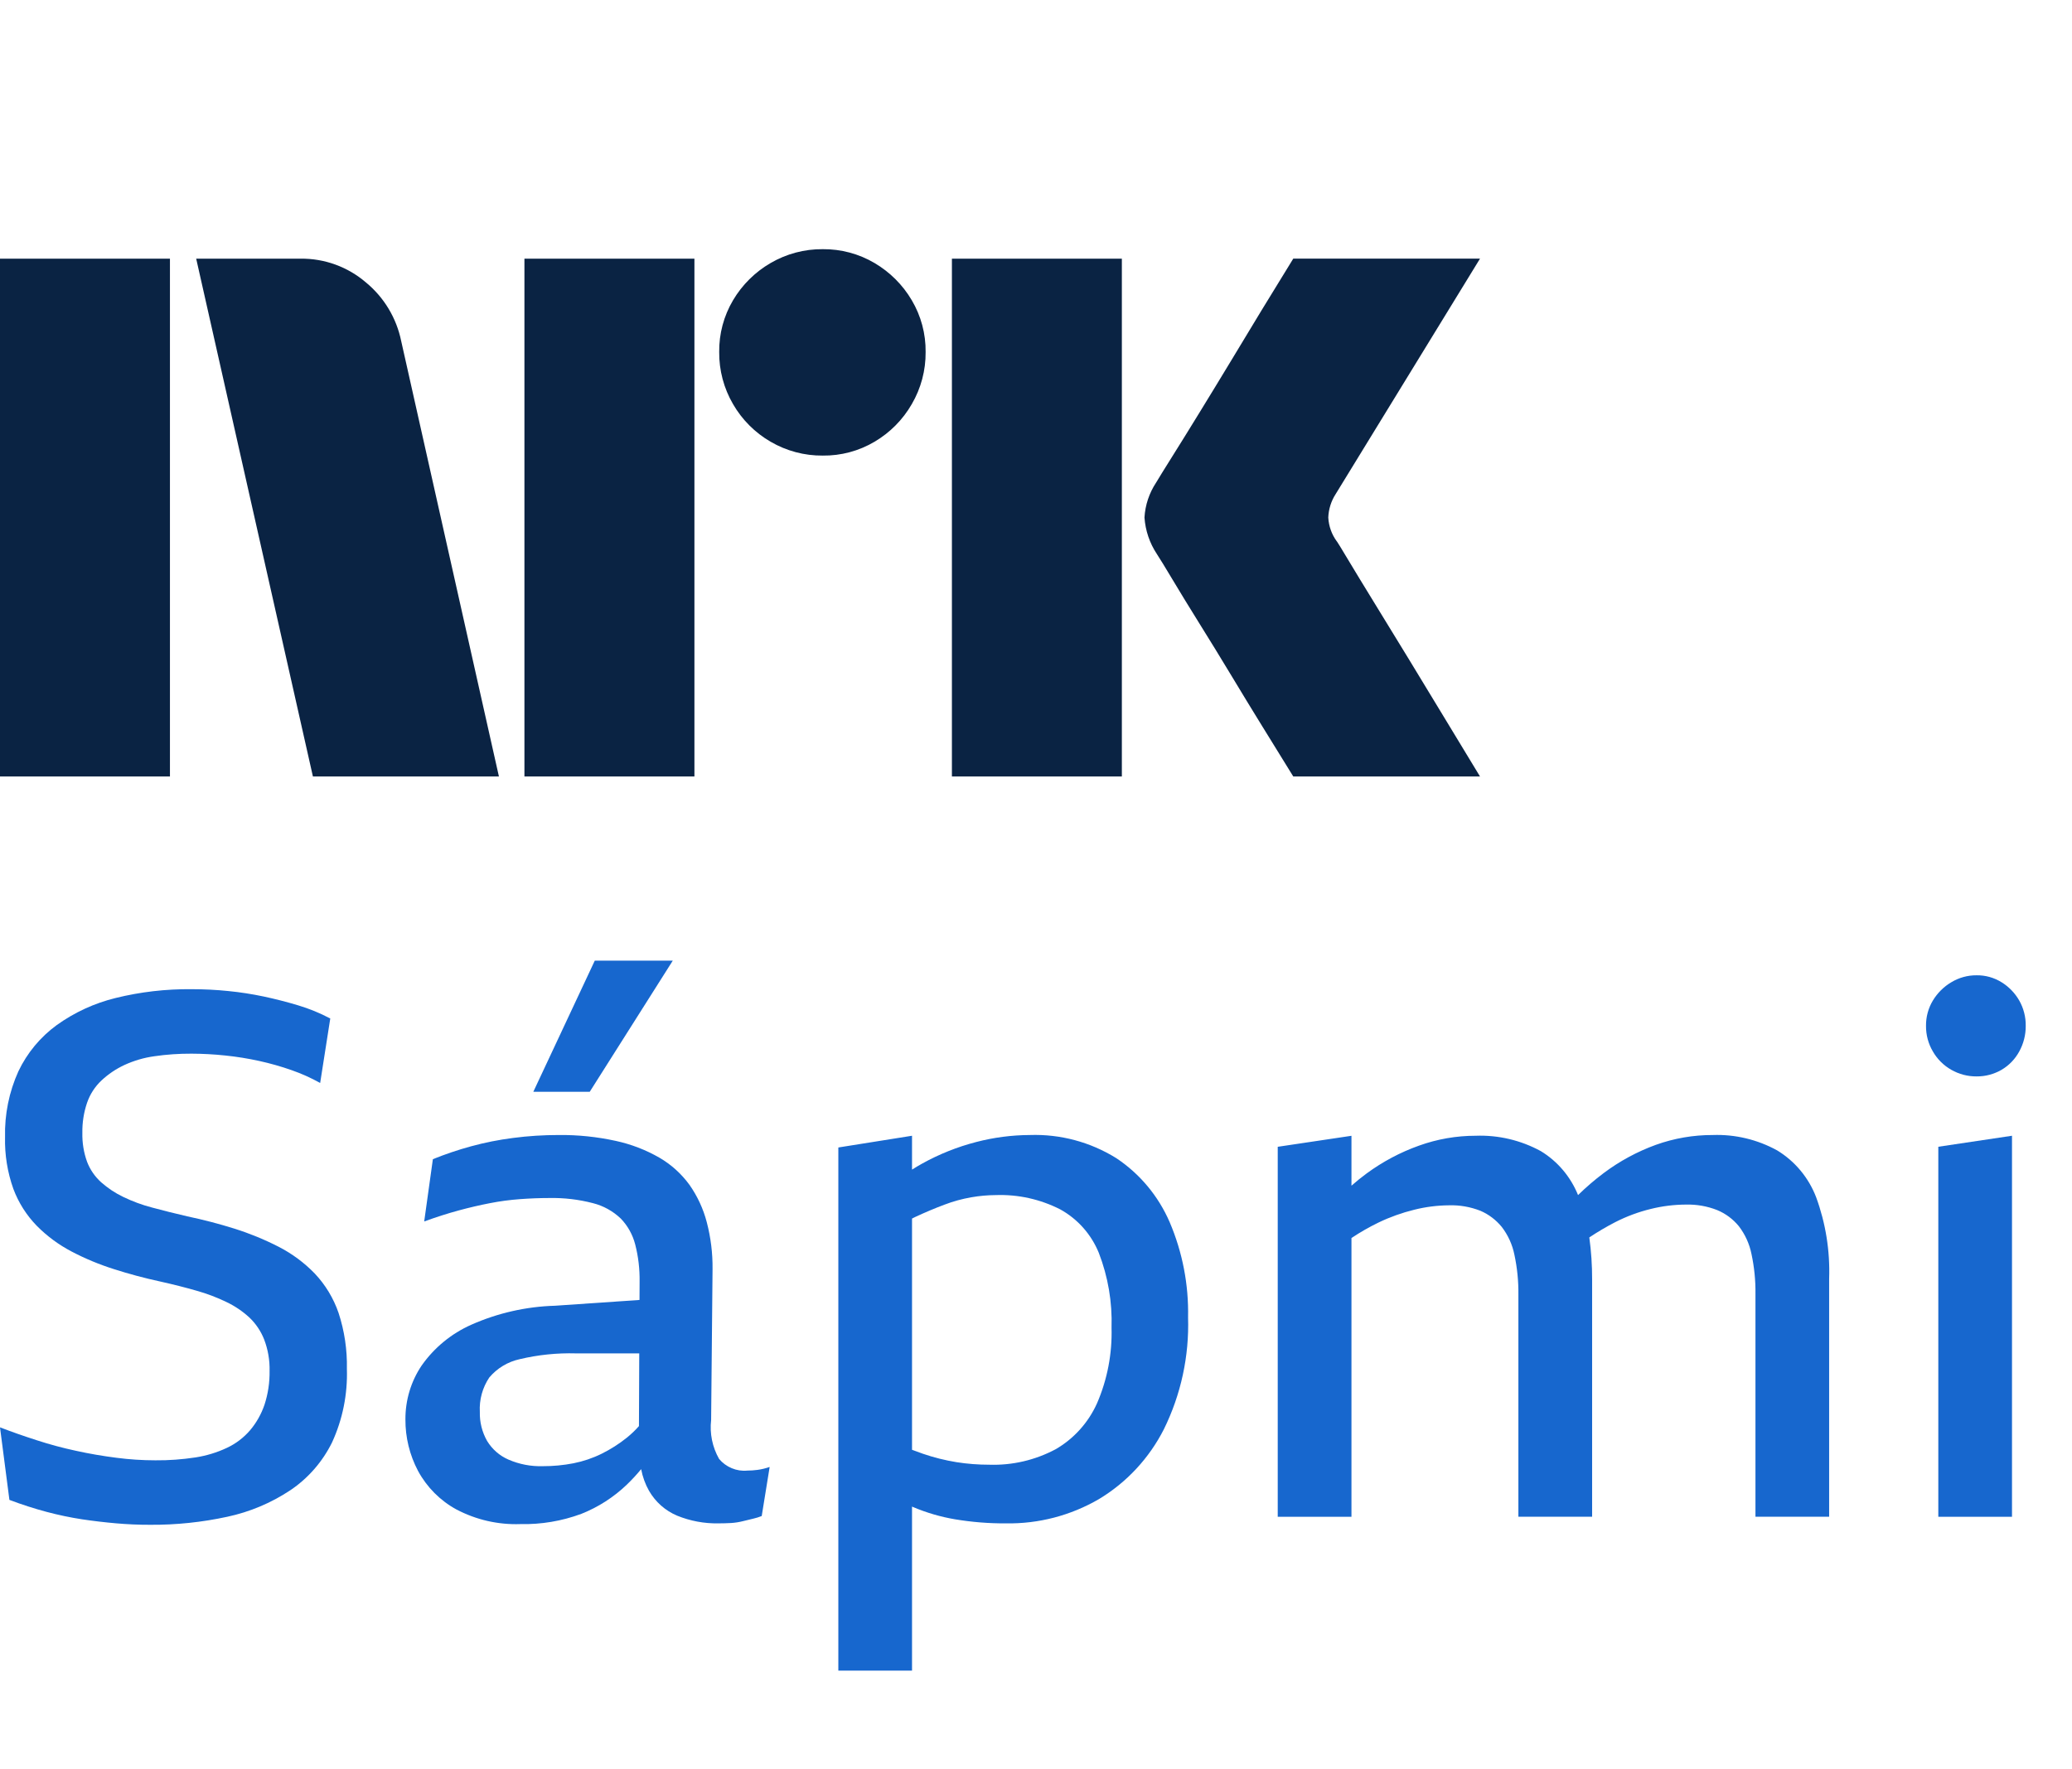 <svg width="48" height="41" viewBox="0 0 48 41" fill="none" xmlns="http://www.w3.org/2000/svg">
<path d="M0 17.993V5.994H3.937V17.993H0ZM9.294 7.903L11.558 17.993H7.249L4.545 5.994H6.962C7.516 5.987 8.054 6.182 8.475 6.543C8.896 6.889 9.185 7.369 9.294 7.903ZM12.149 17.993V5.994H16.087V17.993H12.149ZM19.061 10.557C18.636 10.561 18.219 10.45 17.852 10.236C17.491 10.027 17.191 9.727 16.982 9.365C16.768 8.999 16.657 8.581 16.661 8.157C16.656 7.735 16.767 7.32 16.982 6.957C17.193 6.6 17.493 6.303 17.852 6.095C18.219 5.881 18.636 5.77 19.061 5.774C19.482 5.77 19.897 5.881 20.26 6.095C20.616 6.305 20.913 6.601 21.122 6.957C21.337 7.32 21.448 7.735 21.443 8.157C21.447 8.581 21.336 8.999 21.122 9.365C20.915 9.725 20.618 10.025 20.26 10.236C19.897 10.451 19.482 10.562 19.06 10.557H19.061ZM22.052 17.993V5.994H25.989V17.993H22.052ZM30.974 12.551C30.985 12.563 31.069 12.701 31.227 12.965C31.385 13.229 31.591 13.567 31.844 13.979C32.097 14.39 32.365 14.827 32.646 15.289C32.928 15.75 33.193 16.187 33.441 16.599C33.688 17.01 33.97 17.475 34.286 17.993H29.96C29.689 17.553 29.444 17.156 29.224 16.801C29.005 16.446 28.771 16.063 28.524 15.652C28.276 15.241 28.031 14.841 27.788 14.452C27.546 14.063 27.337 13.722 27.163 13.43C26.988 13.137 26.867 12.94 26.8 12.838C26.633 12.586 26.534 12.295 26.513 11.993C26.529 11.704 26.623 11.424 26.783 11.182C26.85 11.069 26.974 10.869 27.154 10.582C27.335 10.294 27.546 9.954 27.788 9.559C28.03 9.165 28.276 8.762 28.524 8.351C28.772 7.94 29.006 7.554 29.224 7.193C29.445 6.833 29.69 6.433 29.96 5.993H34.286L30.94 11.452C30.836 11.614 30.778 11.801 30.771 11.993C30.782 12.195 30.852 12.389 30.973 12.551H30.974Z" fill="#0A2343"/>
<path d="M7.291 29.51C7.047 29.258 6.764 29.049 6.454 28.89C6.128 28.723 5.789 28.584 5.441 28.474C5.083 28.361 4.715 28.265 4.336 28.185C4.045 28.117 3.774 28.05 3.524 27.982C3.293 27.922 3.069 27.839 2.854 27.735C2.669 27.647 2.497 27.532 2.343 27.396C2.199 27.266 2.086 27.103 2.017 26.921C1.939 26.706 1.903 26.478 1.908 26.25C1.904 26.013 1.941 25.777 2.017 25.554C2.085 25.356 2.2 25.178 2.352 25.036C2.508 24.89 2.686 24.77 2.879 24.68C3.1 24.578 3.334 24.509 3.574 24.476C3.859 24.434 4.148 24.415 4.436 24.416C4.699 24.417 4.962 24.431 5.223 24.459C5.487 24.486 5.75 24.529 6.01 24.586C6.262 24.642 6.511 24.712 6.755 24.798C6.984 24.878 7.205 24.977 7.417 25.095L7.651 23.601C7.413 23.475 7.163 23.373 6.906 23.296C6.643 23.217 6.378 23.149 6.111 23.092C5.84 23.035 5.566 22.992 5.29 22.965C5.011 22.936 4.727 22.922 4.436 22.922C3.844 22.916 3.254 22.984 2.678 23.126C2.188 23.246 1.725 23.459 1.314 23.754C0.935 24.03 0.63 24.398 0.427 24.823C0.21 25.302 0.104 25.825 0.117 26.352C0.107 26.759 0.173 27.165 0.309 27.548C0.429 27.87 0.615 28.162 0.853 28.406C1.09 28.645 1.361 28.845 1.657 29C1.971 29.165 2.299 29.301 2.637 29.408C2.988 29.521 3.348 29.617 3.717 29.697C4.018 29.764 4.297 29.835 4.554 29.909C4.793 29.976 5.025 30.064 5.248 30.172C5.441 30.264 5.618 30.384 5.776 30.529C5.926 30.671 6.043 30.845 6.119 31.038C6.208 31.271 6.251 31.519 6.245 31.768C6.249 32.033 6.21 32.297 6.128 32.549C6.054 32.767 5.941 32.968 5.793 33.143C5.644 33.316 5.462 33.454 5.257 33.55C5.026 33.659 4.78 33.733 4.529 33.772C4.221 33.819 3.911 33.842 3.6 33.839C3.297 33.839 2.995 33.819 2.696 33.78C2.383 33.74 2.07 33.687 1.758 33.618C1.45 33.552 1.145 33.47 0.846 33.372C0.549 33.277 0.268 33.178 0 33.075L0.218 34.756C0.503 34.864 0.794 34.958 1.088 35.036C1.356 35.107 1.627 35.164 1.9 35.206C2.162 35.245 2.425 35.276 2.687 35.299C2.95 35.322 3.215 35.334 3.482 35.333C4.082 35.337 4.68 35.274 5.266 35.147C5.784 35.036 6.278 34.829 6.722 34.535C7.136 34.257 7.471 33.874 7.693 33.423C7.938 32.889 8.055 32.305 8.036 31.717C8.045 31.279 7.98 30.842 7.844 30.426C7.727 30.084 7.538 29.771 7.291 29.51Z" fill="#1767CE"/>
<path d="M17.311 34.077C17.189 34.089 17.066 34.07 16.952 34.022C16.838 33.975 16.737 33.901 16.658 33.806C16.503 33.533 16.438 33.218 16.474 32.906L16.507 29.408C16.511 29.041 16.466 28.676 16.373 28.321C16.292 28.01 16.156 27.717 15.972 27.455C15.785 27.199 15.549 26.985 15.277 26.827C14.961 26.645 14.619 26.514 14.264 26.437C13.83 26.342 13.386 26.296 12.941 26.301C12.589 26.301 12.236 26.323 11.886 26.369C11.556 26.411 11.229 26.476 10.907 26.564C10.608 26.646 10.315 26.745 10.028 26.861L9.827 28.304C10.106 28.203 10.371 28.118 10.622 28.05C10.873 27.982 11.116 27.925 11.351 27.88C11.58 27.835 11.812 27.804 12.046 27.787C12.274 27.77 12.5 27.761 12.723 27.761C13.065 27.754 13.406 27.794 13.736 27.88C13.978 27.941 14.2 28.064 14.381 28.237C14.543 28.405 14.658 28.612 14.716 28.84C14.788 29.119 14.821 29.408 14.817 29.697L14.815 30.123L12.858 30.257C12.189 30.276 11.529 30.426 10.916 30.698C10.457 30.902 10.06 31.228 9.769 31.641C9.521 32.008 9.39 32.444 9.392 32.889C9.389 33.306 9.49 33.718 9.685 34.086C9.89 34.464 10.198 34.773 10.572 34.977C11.029 35.218 11.54 35.335 12.054 35.317C12.536 35.328 13.016 35.247 13.469 35.079C13.86 34.924 14.219 34.693 14.524 34.4C14.64 34.288 14.75 34.169 14.853 34.044C14.886 34.22 14.947 34.389 15.035 34.545C15.184 34.804 15.413 35.007 15.687 35.122C15.99 35.245 16.315 35.306 16.642 35.3C16.742 35.3 16.84 35.297 16.934 35.292C17.028 35.286 17.12 35.272 17.211 35.249C17.3 35.226 17.381 35.207 17.454 35.19C17.519 35.175 17.584 35.155 17.646 35.13L17.83 33.993C17.738 34.025 17.643 34.048 17.546 34.061C17.468 34.071 17.39 34.077 17.311 34.077ZM14.523 33.313C14.342 33.459 14.145 33.584 13.937 33.687C13.73 33.789 13.511 33.863 13.284 33.908C13.05 33.953 12.812 33.976 12.573 33.975C12.3 33.983 12.029 33.931 11.778 33.822C11.573 33.733 11.401 33.582 11.284 33.39C11.168 33.186 11.11 32.954 11.116 32.719C11.1 32.436 11.177 32.155 11.334 31.921C11.516 31.705 11.763 31.556 12.037 31.496C12.465 31.394 12.904 31.349 13.343 31.361H14.809L14.802 33.046C14.717 33.143 14.623 33.232 14.523 33.313Z" fill="#1767CE"/>
<path d="M15.586 22.26H13.779L12.355 25.299H13.662L15.586 22.26Z" fill="#1767CE"/>
<path d="M25.858 26.836C25.257 26.463 24.562 26.277 23.857 26.301C23.439 26.303 23.023 26.357 22.619 26.462C22.181 26.575 21.759 26.743 21.363 26.963C21.284 27.006 21.206 27.054 21.128 27.103V26.318L19.421 26.59V38.712H21.128V34.911C21.14 34.916 21.15 34.921 21.162 34.926C21.471 35.056 21.794 35.15 22.125 35.206C22.515 35.271 22.91 35.303 23.305 35.3C24.059 35.313 24.802 35.119 25.456 34.739C26.099 34.353 26.621 33.791 26.963 33.118C27.358 32.315 27.551 31.425 27.523 30.529C27.539 29.77 27.394 29.017 27.097 28.321C26.835 27.715 26.404 27.198 25.858 26.836ZM25.415 32.515C25.213 32.966 24.876 33.34 24.452 33.584C23.98 33.835 23.452 33.958 22.92 33.941C22.665 33.941 22.41 33.922 22.158 33.882C21.894 33.839 21.633 33.774 21.38 33.687C21.299 33.658 21.212 33.626 21.128 33.595V28.237C21.151 28.226 21.174 28.213 21.196 28.203C21.441 28.089 21.67 27.993 21.882 27.914C22.083 27.837 22.29 27.781 22.502 27.744C22.689 27.711 22.88 27.694 23.07 27.693C23.587 27.675 24.099 27.789 24.561 28.024C24.965 28.247 25.281 28.603 25.456 29.034C25.669 29.585 25.769 30.174 25.75 30.766C25.767 31.367 25.653 31.964 25.415 32.515Z" fill="#1767CE"/>
<path d="M41.169 26.657C40.712 26.406 40.198 26.283 39.679 26.301C39.228 26.3 38.781 26.377 38.356 26.53C37.925 26.687 37.519 26.907 37.151 27.183C36.942 27.34 36.744 27.51 36.557 27.693C36.385 27.268 36.083 26.91 35.694 26.674C35.232 26.422 34.712 26.299 34.187 26.318C33.739 26.318 33.295 26.395 32.873 26.547C32.44 26.701 32.031 26.919 31.659 27.192C31.539 27.28 31.422 27.375 31.308 27.475V26.319L29.6 26.574V35.148H31.308V28.688C31.509 28.554 31.718 28.434 31.935 28.329C32.201 28.201 32.479 28.102 32.764 28.032C33.027 27.966 33.297 27.932 33.568 27.93C33.816 27.922 34.064 27.966 34.296 28.057C34.488 28.14 34.657 28.268 34.79 28.431C34.935 28.62 35.036 28.841 35.083 29.076C35.148 29.38 35.179 29.69 35.175 30.001V35.146H36.883V29.645C36.884 29.32 36.862 28.995 36.818 28.674C37.012 28.545 37.212 28.427 37.419 28.32C37.68 28.187 37.955 28.084 38.239 28.015C38.508 27.948 38.783 27.914 39.059 27.913C39.305 27.907 39.55 27.95 39.779 28.04C39.975 28.121 40.147 28.249 40.282 28.414C40.427 28.603 40.528 28.824 40.575 29.059C40.64 29.363 40.671 29.673 40.667 29.984V35.146H42.374V29.628C42.396 28.986 42.294 28.346 42.073 27.743C41.899 27.289 41.581 26.907 41.169 26.657Z" fill="#1767CE"/>
<path d="M44.903 35.147H46.61V26.318L44.903 26.573V35.147Z" fill="#1767CE"/>
<path d="M46.778 23.185C46.678 23.011 46.537 22.865 46.368 22.761C46.194 22.653 45.994 22.597 45.79 22.6C45.584 22.598 45.381 22.654 45.204 22.761C45.029 22.864 44.883 23.01 44.777 23.185C44.671 23.361 44.616 23.564 44.618 23.771C44.616 23.98 44.671 24.186 44.777 24.365C44.879 24.543 45.027 24.69 45.204 24.79C45.383 24.892 45.585 24.945 45.79 24.943C45.993 24.945 46.192 24.892 46.368 24.79C46.54 24.689 46.682 24.542 46.778 24.365C46.878 24.184 46.93 23.979 46.928 23.771C46.931 23.566 46.879 23.363 46.778 23.185Z" fill="#1767CE"/>
</svg>
